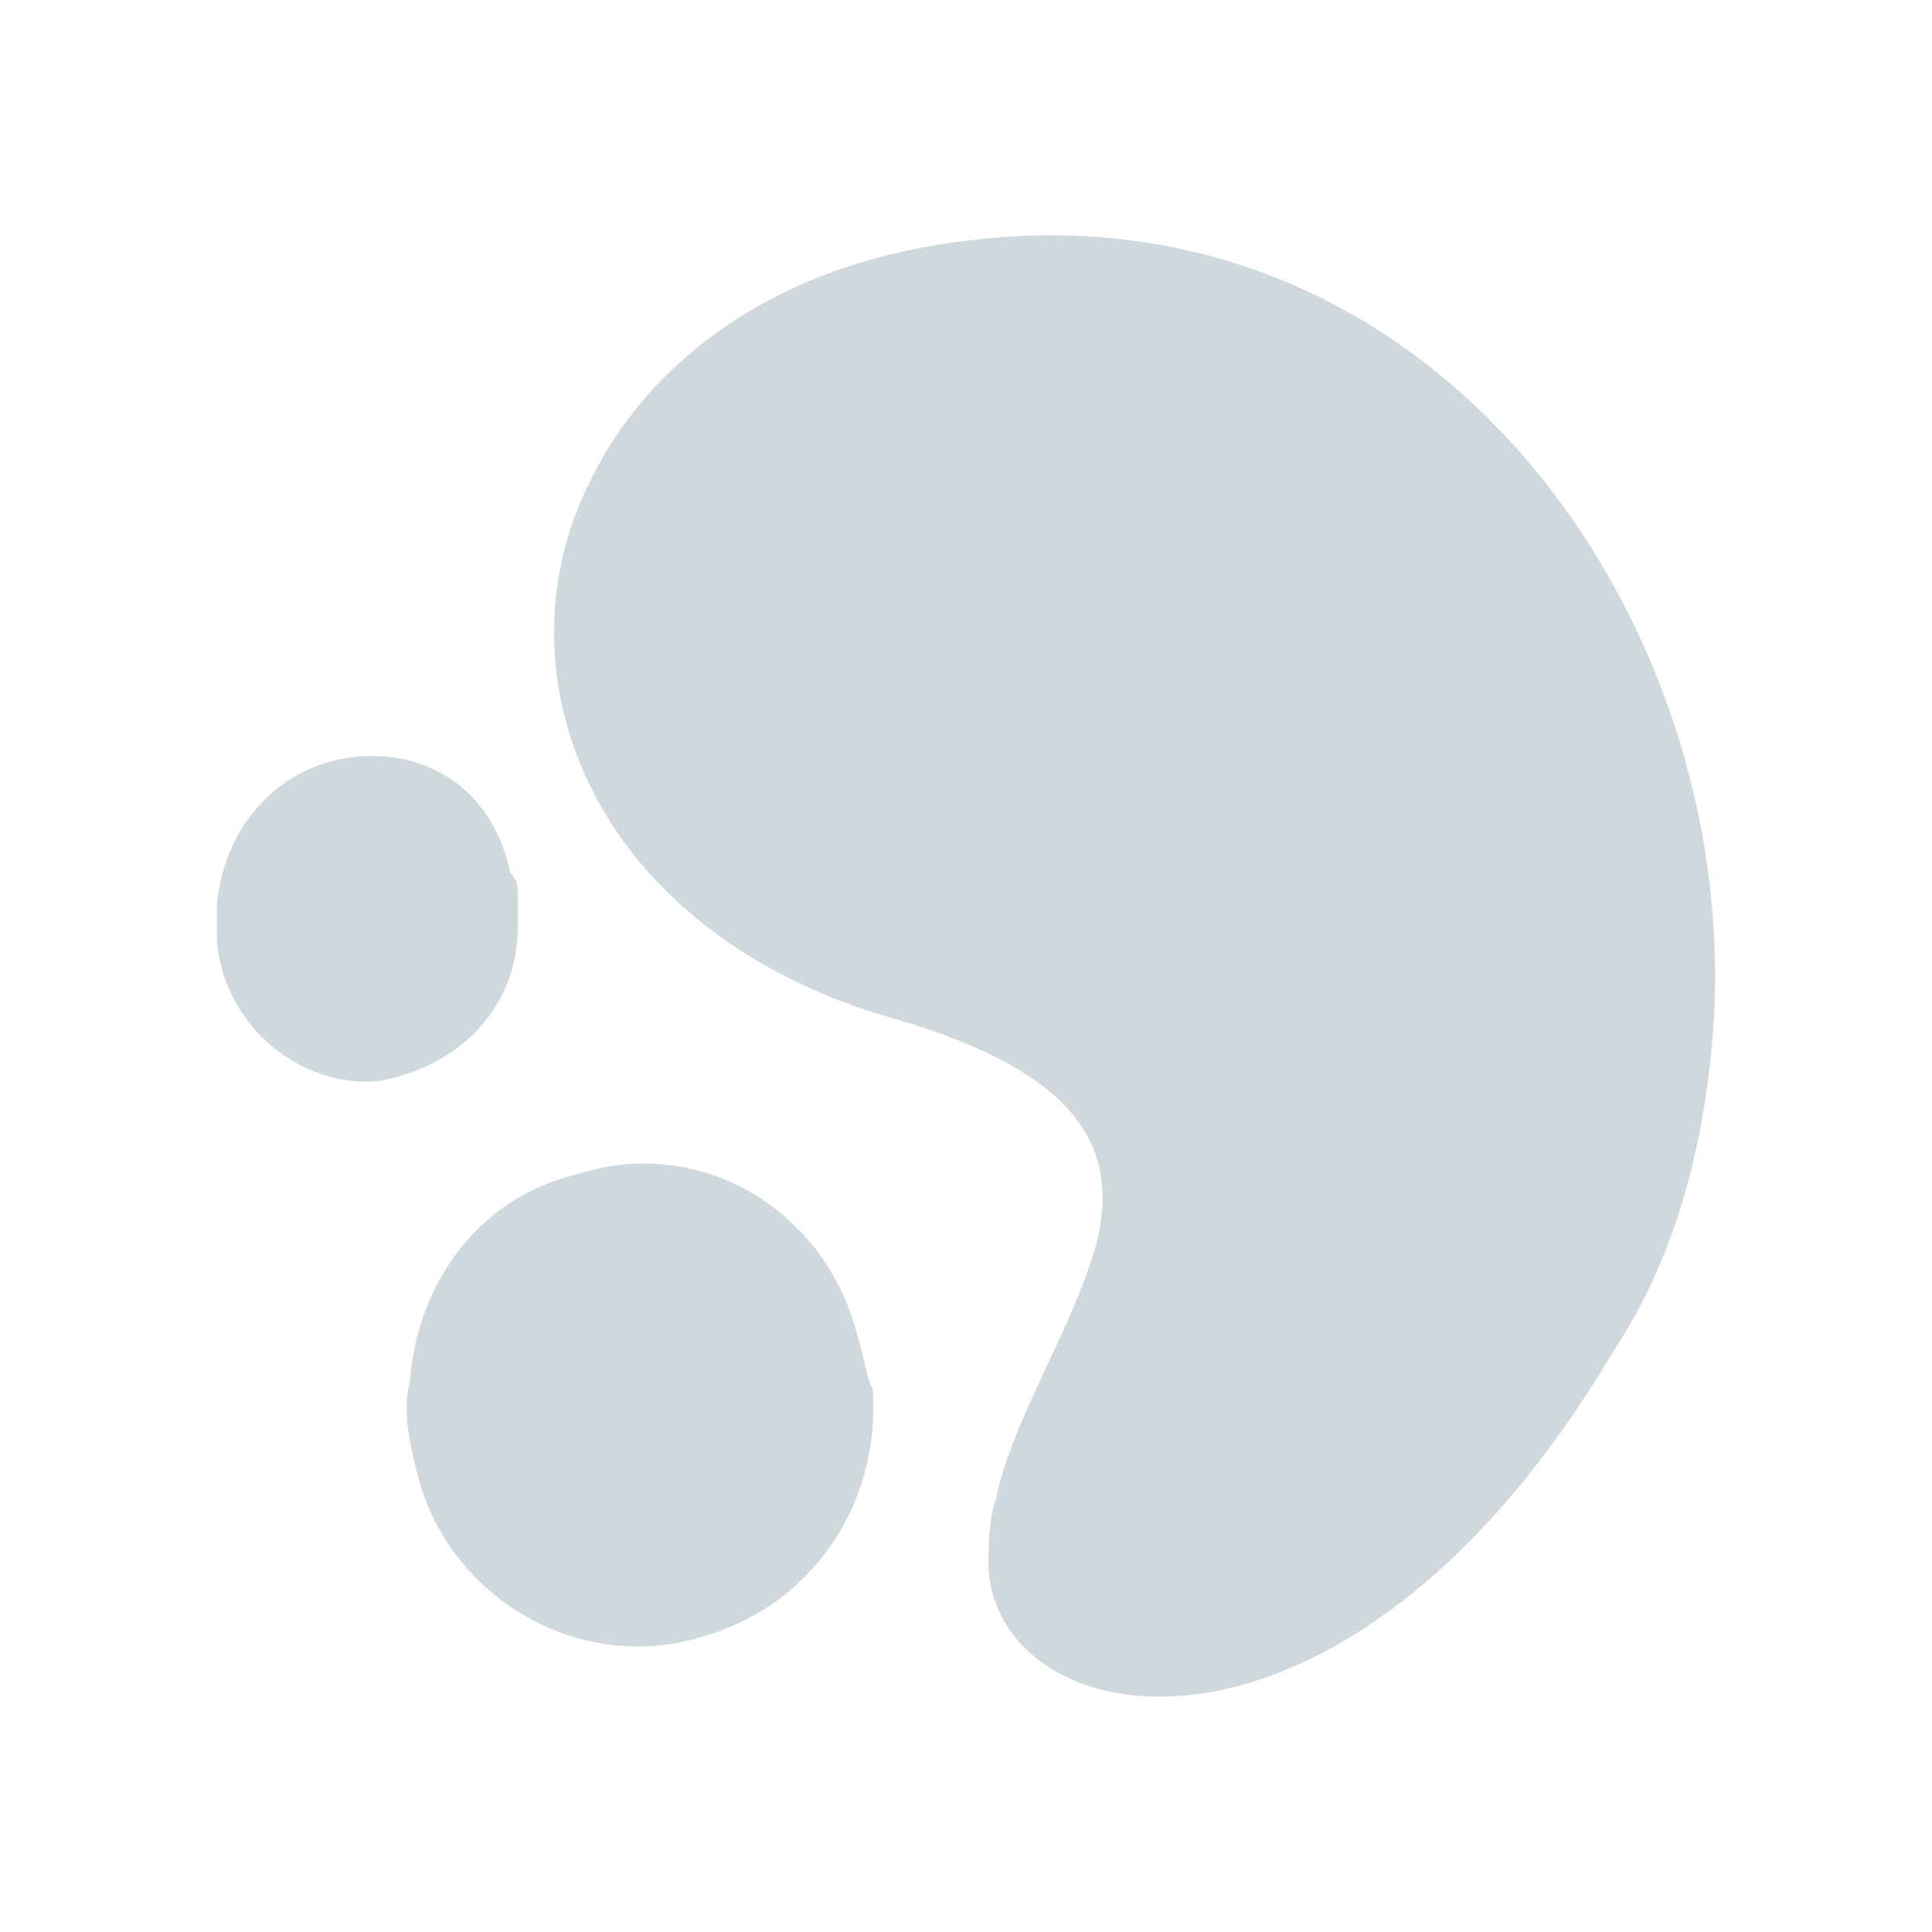<svg width="24" height="24" viewBox="0 0 24 24" fill="none" xmlns="http://www.w3.org/2000/svg">
<path d="M21.29 12.661C21.577 7.677 17.839 2.309 12.088 2.98C9.5 3.268 7.967 4.61 7.296 6.047C6.145 8.444 7.391 11.607 11.13 12.661C13.43 13.332 13.909 14.29 13.622 15.441C13.334 16.495 12.567 17.645 12.376 18.604C12.28 18.891 12.28 19.179 12.28 19.466C12.376 21.575 16.689 22.438 20.044 16.782C20.81 15.632 21.194 14.194 21.29 12.661Z" fill="#CFD8DC"/>
<path d="M6.433 11.511V11.415V11.127C6.433 11.031 6.433 10.936 6.337 10.84C6.145 9.881 5.379 9.306 4.42 9.402C3.462 9.498 2.791 10.265 2.695 11.223V11.702C2.791 12.757 3.749 13.524 4.708 13.428C5.762 13.236 6.433 12.469 6.433 11.511Z" fill="#CFD8DC"/>
<path d="M10.65 16.591C10.267 15.057 8.733 14.099 7.2 14.578C5.954 14.866 5.187 15.92 5.091 17.166C4.995 17.549 5.091 17.933 5.187 18.316C5.57 19.85 7.2 20.808 8.733 20.329C10.075 19.945 10.938 18.7 10.842 17.262C10.746 17.07 10.746 16.878 10.65 16.591Z" fill="#CFD8DC"/>
</svg>
